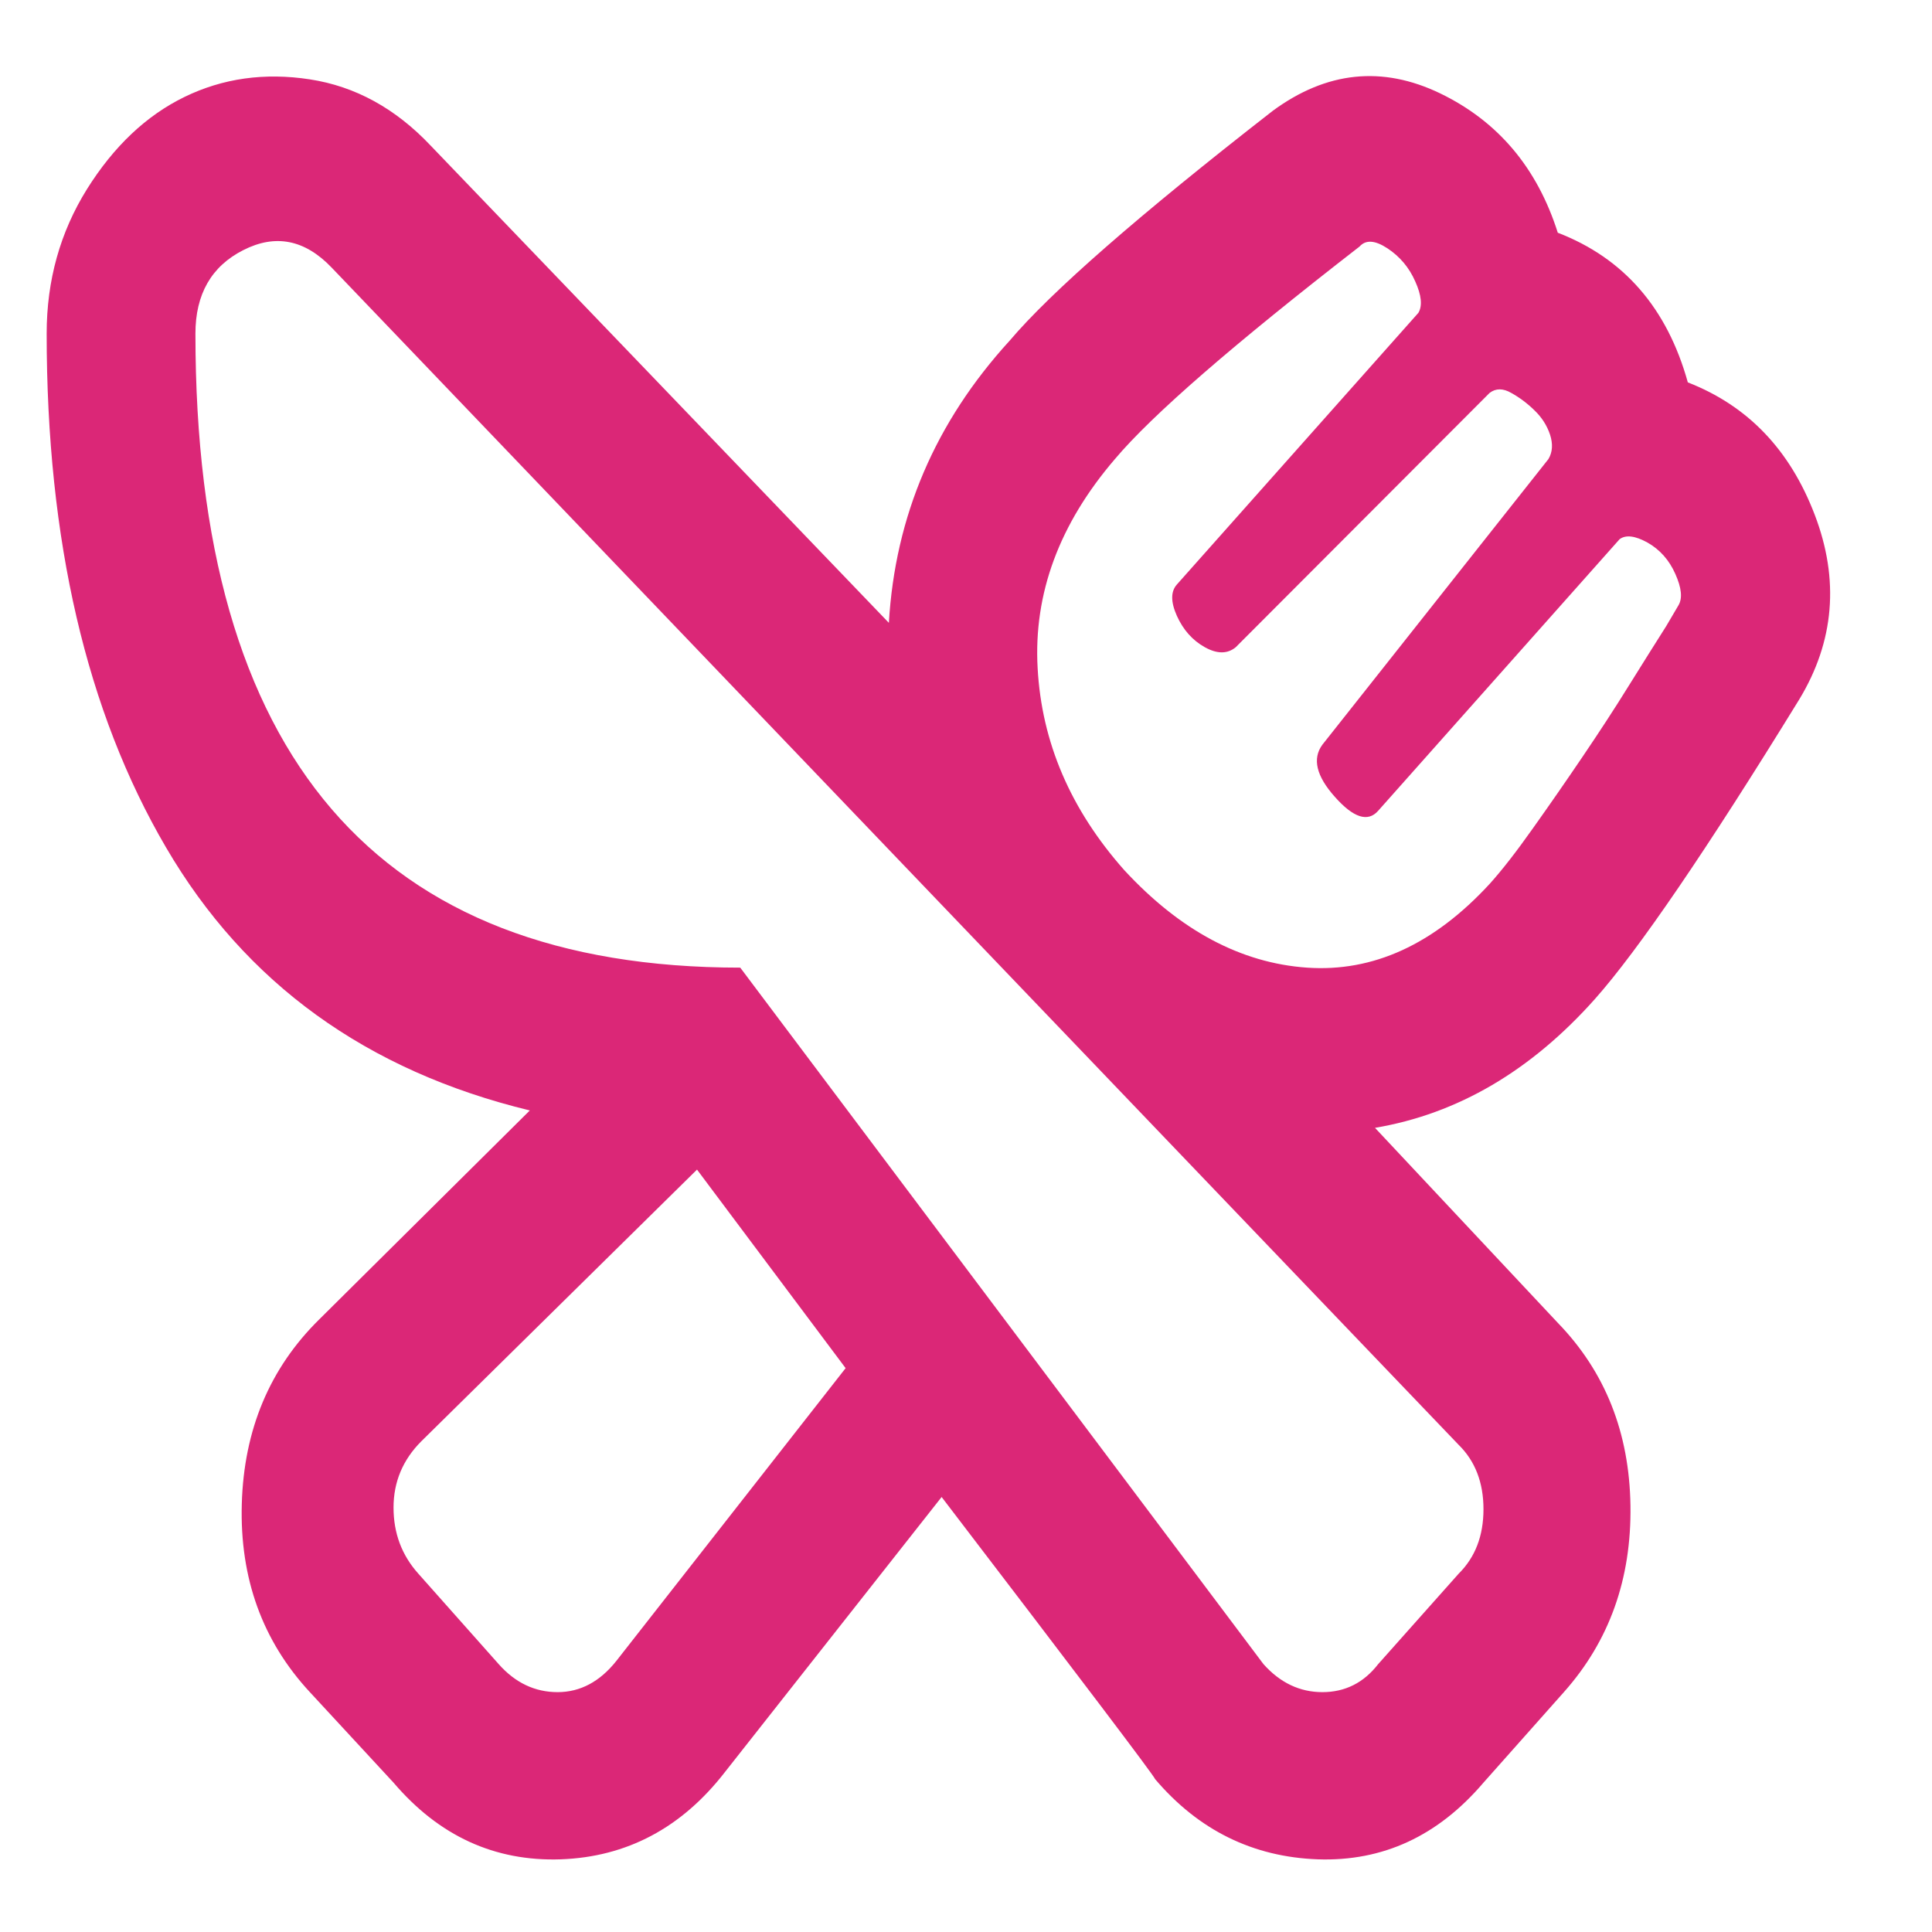 <svg width="13" height="13" viewBox="0 0 13 13" fill="none" xmlns="http://www.w3.org/2000/svg">
<path d="M0.314 2.245C0.314 1.886 0.405 1.562 0.585 1.273C0.766 0.984 0.985 0.777 1.242 0.652C1.499 0.527 1.78 0.487 2.085 0.534C2.391 0.581 2.662 0.73 2.898 0.98L5.981 4.191C6.023 3.472 6.294 2.839 6.794 2.292C7.072 1.964 7.662 1.448 8.565 0.745C8.926 0.48 9.301 0.441 9.69 0.628C10.079 0.816 10.343 1.128 10.482 1.566C10.926 1.737 11.218 2.073 11.357 2.573C11.76 2.73 12.044 3.026 12.211 3.464C12.378 3.901 12.343 4.316 12.107 4.706C11.482 5.722 11.023 6.394 10.732 6.722C10.301 7.206 9.808 7.495 9.252 7.589L10.482 8.901C10.801 9.23 10.964 9.64 10.971 10.132C10.978 10.624 10.829 11.042 10.523 11.386L9.982 11.995C9.676 12.354 9.305 12.526 8.867 12.511C8.43 12.495 8.065 12.315 7.773 11.972C7.759 11.94 7.28 11.308 6.336 10.073L4.877 11.925C4.586 12.3 4.217 12.495 3.773 12.511C3.329 12.526 2.954 12.354 2.648 11.995L2.085 11.386C1.766 11.042 1.613 10.62 1.627 10.12C1.641 9.62 1.815 9.206 2.148 8.878L3.565 7.472C2.467 7.206 1.651 6.616 1.117 5.702C0.582 4.788 0.314 3.636 0.314 2.245ZM7.565 5.855C7.94 6.261 8.35 6.48 8.794 6.511C9.239 6.542 9.648 6.355 10.023 5.948C10.107 5.855 10.204 5.73 10.315 5.573C10.426 5.417 10.537 5.257 10.648 5.093C10.759 4.929 10.864 4.769 10.961 4.612C11.058 4.456 11.142 4.323 11.211 4.214L11.294 4.073C11.322 4.026 11.315 3.956 11.273 3.862C11.232 3.769 11.169 3.698 11.086 3.651C11.003 3.605 10.94 3.597 10.898 3.628L9.273 5.456C9.204 5.534 9.107 5.503 8.982 5.362C8.857 5.222 8.829 5.105 8.898 5.011L10.419 3.089C10.447 3.042 10.45 2.987 10.43 2.925C10.409 2.862 10.374 2.808 10.325 2.761C10.277 2.714 10.225 2.675 10.169 2.644C10.114 2.612 10.065 2.612 10.023 2.644L8.315 4.355C8.259 4.401 8.19 4.401 8.107 4.355C8.023 4.308 7.961 4.237 7.919 4.144C7.877 4.05 7.877 3.98 7.919 3.933L9.544 2.105C9.572 2.058 9.565 1.987 9.523 1.894C9.482 1.8 9.419 1.726 9.336 1.671C9.252 1.616 9.19 1.612 9.148 1.659C8.301 2.316 7.752 2.792 7.502 3.089C7.127 3.526 6.954 3.995 6.982 4.495C7.009 4.995 7.204 5.448 7.565 5.855ZM4.69 7.87L2.835 9.698C2.71 9.823 2.648 9.972 2.648 10.144C2.648 10.316 2.703 10.464 2.815 10.589L3.356 11.198C3.467 11.323 3.599 11.386 3.752 11.386C3.905 11.386 4.037 11.315 4.148 11.175L5.69 9.206L4.69 7.87ZM1.315 2.245C1.315 5.089 2.537 6.511 4.981 6.511L8.502 11.198C8.614 11.323 8.746 11.386 8.898 11.386C9.051 11.386 9.176 11.323 9.273 11.198L9.815 10.589C9.926 10.479 9.982 10.335 9.982 10.155C9.982 9.976 9.926 9.831 9.815 9.722L2.231 1.8C2.051 1.612 1.853 1.573 1.637 1.683C1.422 1.792 1.315 1.98 1.315 2.245Z" fill="#DB2777"/>
</svg>
